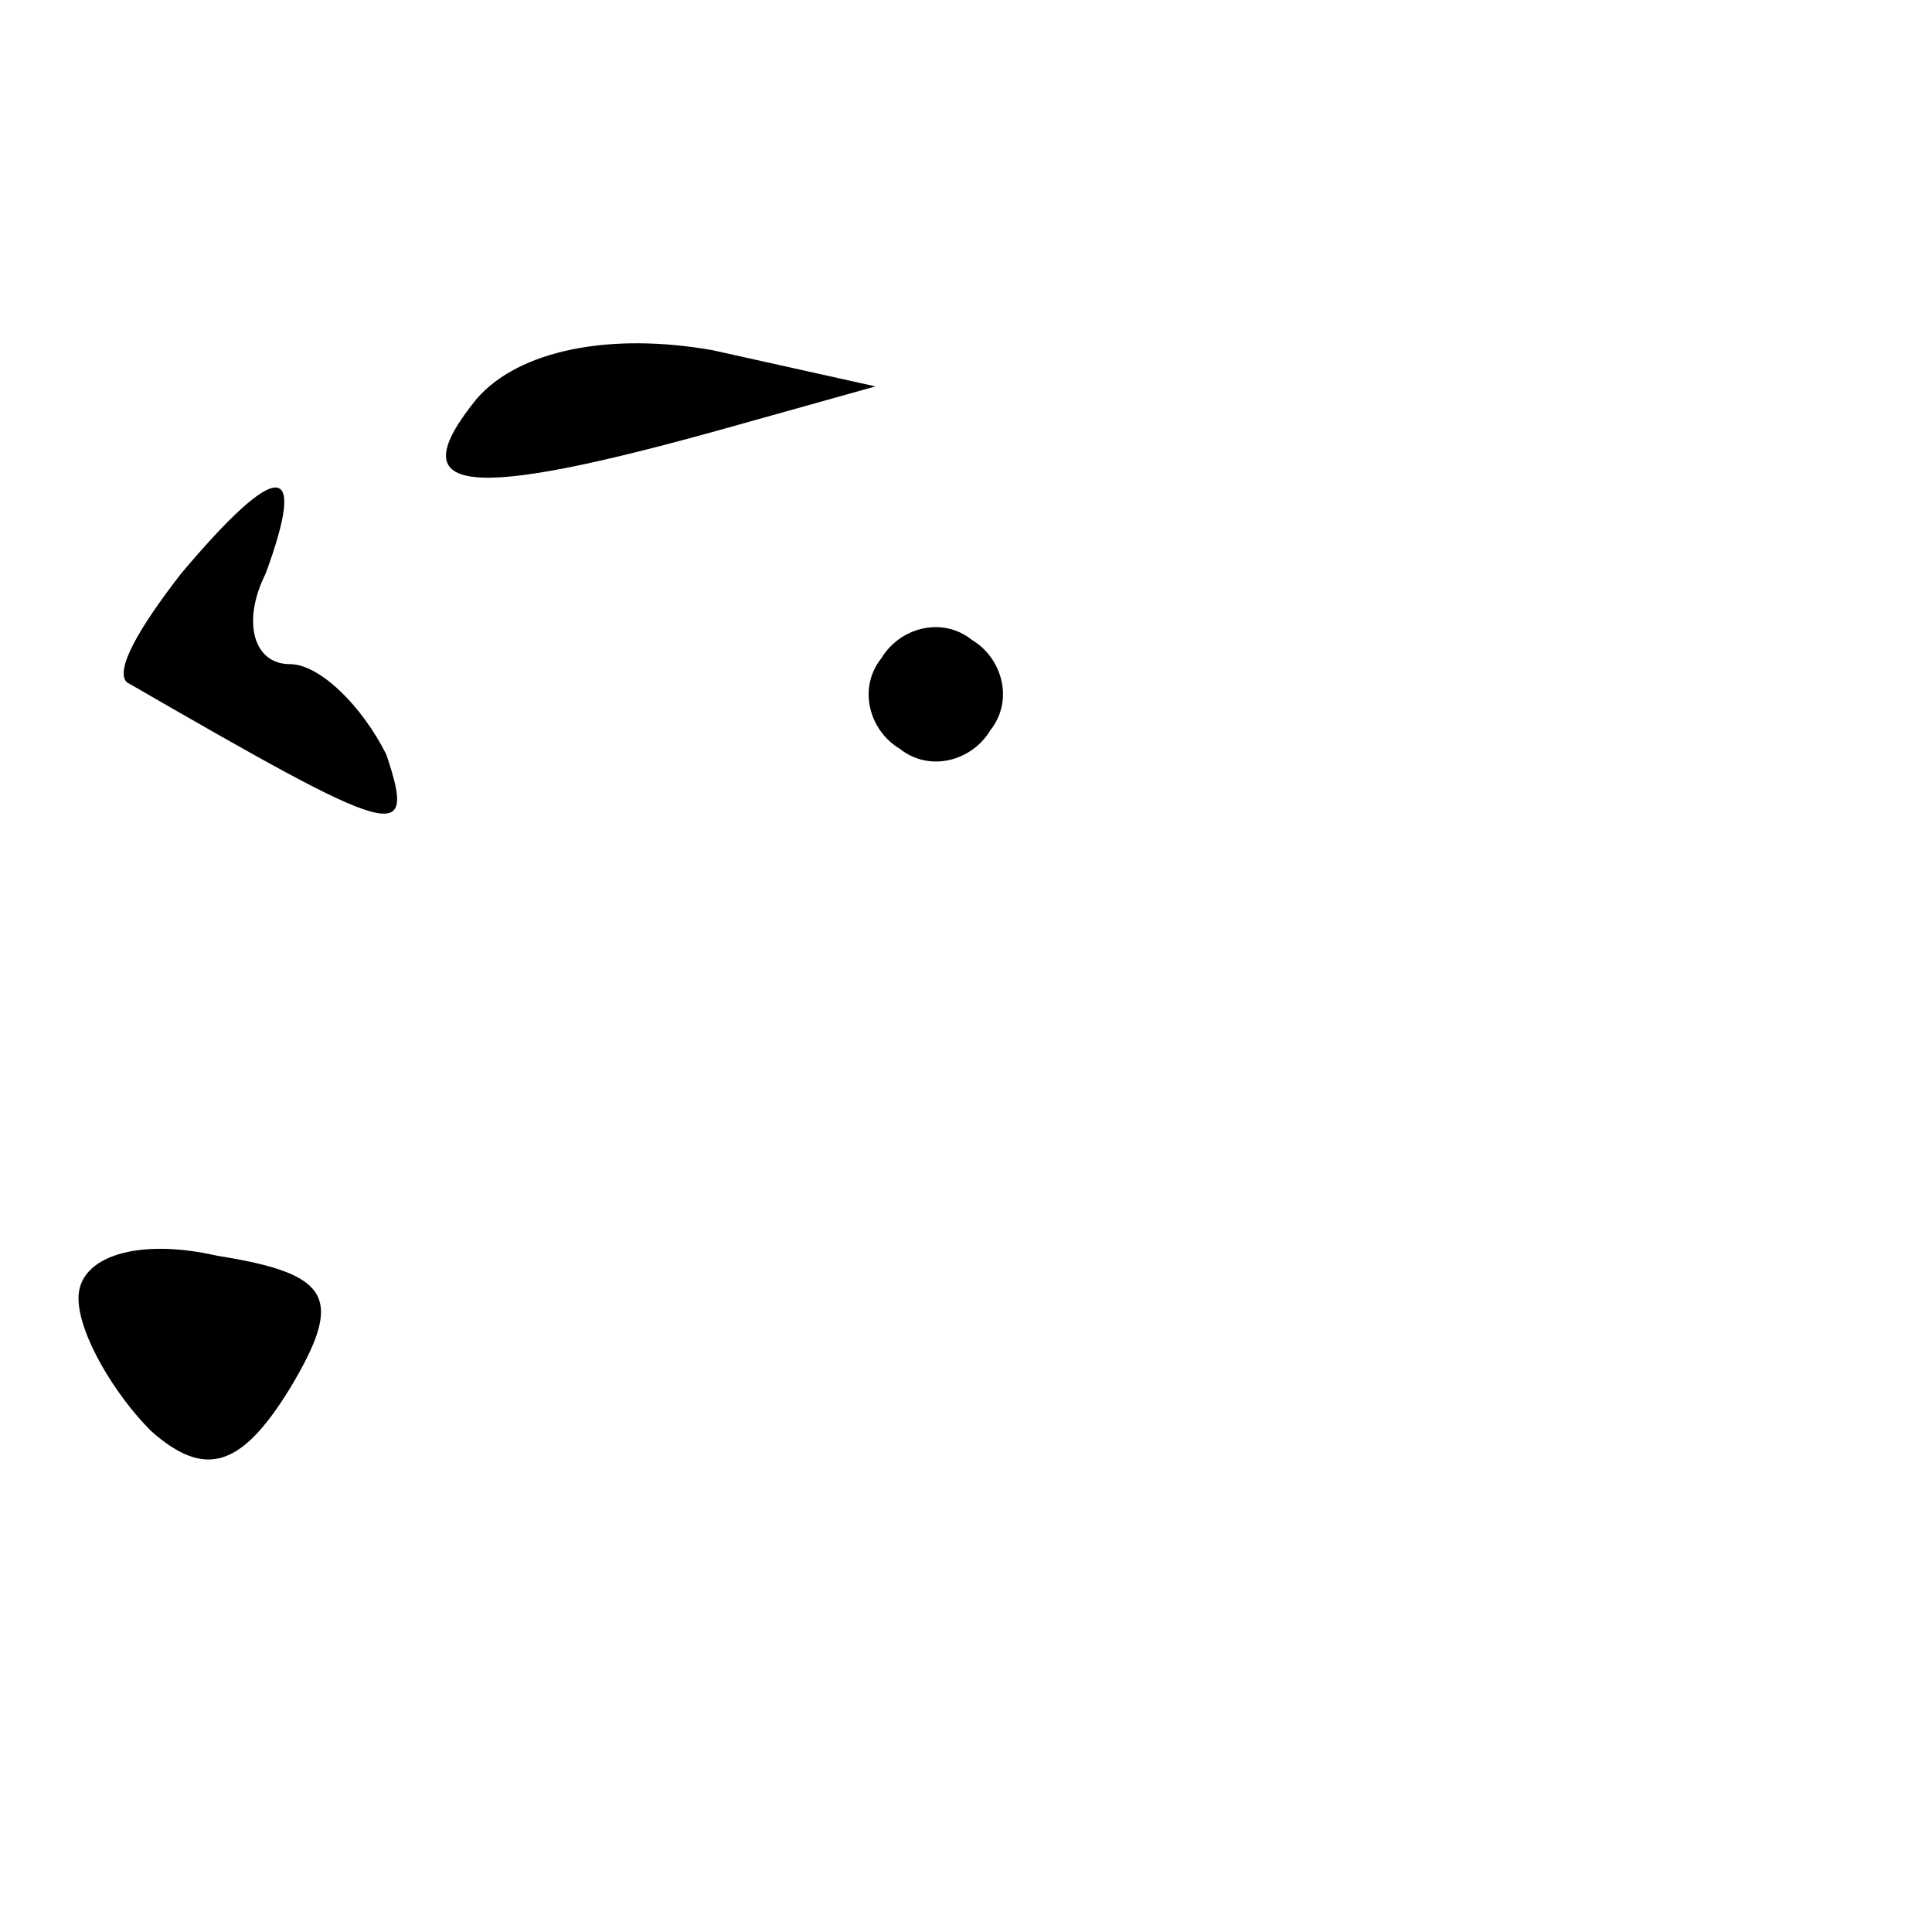 <?xml version="1.0" standalone="no"?>
<!DOCTYPE svg PUBLIC "-//W3C//DTD SVG 20010904//EN"
 "http://www.w3.org/TR/2001/REC-SVG-20010904/DTD/svg10.dtd">
<svg version="1.0" xmlns="http://www.w3.org/2000/svg"
 width="32pt" height="32pt" viewBox="0 0 32 32"
 preserveAspectRatio="xMidYMid meet">
<g transform="translate(0,32) scale(0.1,-0.1)"
fill="#000000" stroke="none">
<path fill="#000000" stroke="none" d="M79 254 c-13 -16 -2 -17 41 -5 l25 7
-27 6 c-17 3 -32 0 -39 -8z"/>
<path fill="#000000" stroke="none" d="M30 225 c-7 -9 -11 -16 -9 -18 45 -26
48 -27 43 -12 -4 8 -11 15 -16 15 -6 0 -8 7 -4 15 7 19 2 19 -14 0z"/>
<path fill="#000000" stroke="none" d="M146 211 c-4 -5 -2 -12 3 -15 5 -4 12
-2 15 3 4 5 2 12 -3 15 -5 4 -12 2 -15 -3z"/>
<path fill="#000000" stroke="none" d="M13 105 c0 -6 6 -16 12 -22 9 -8 15 -6
23 7 9 15 7 19 -12 22 -13 3 -23 0 -23 -7z"/>
</g>
</svg>
